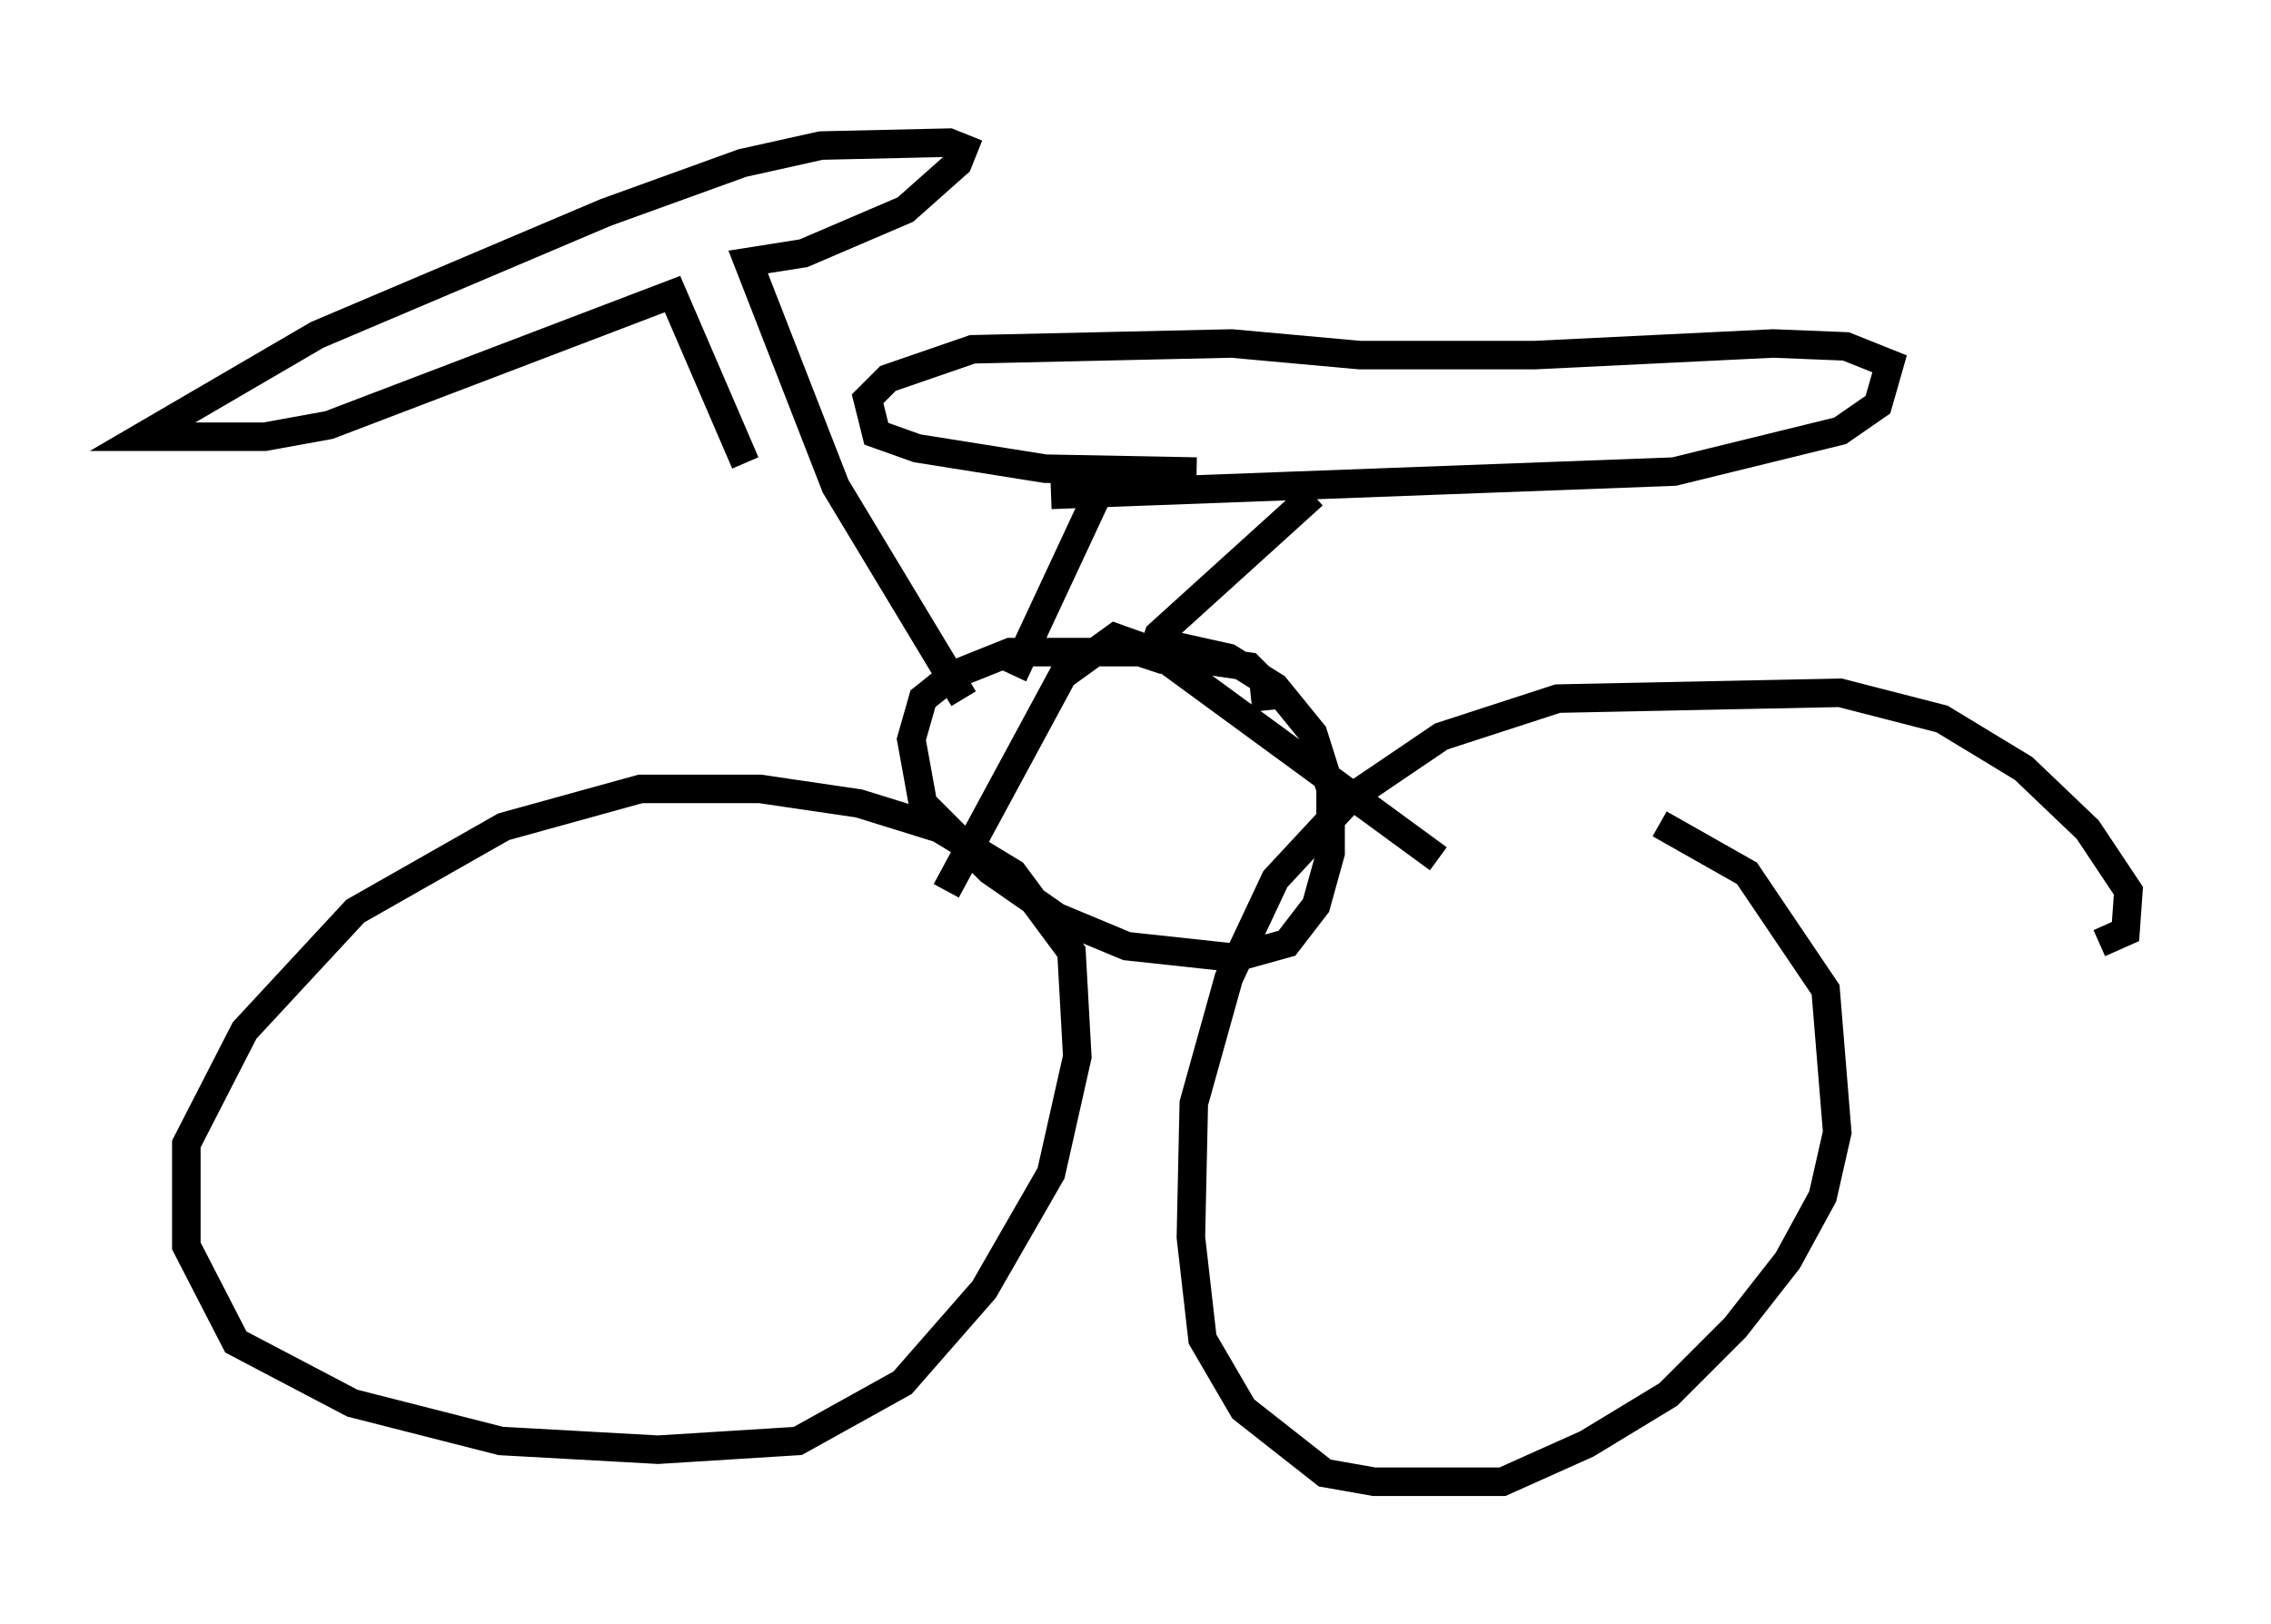 <?xml version="1.0" encoding="utf-8" ?>
<svg baseProfile="full" height="56.959" version="1.1" width="79.622" xmlns="http://www.w3.org/2000/svg" xmlns:ev="http://www.w3.org/2001/xml-events" xmlns:xlink="http://www.w3.org/1999/xlink"><defs /><rect fill="white" height="56.959" width="79.622" x="0" y="0" /><path d="M35.932, 31.848 m-1.429, -1.838 l-1.429, -0.919 -2.96, -0.919 l-3.471, -0.51 -4.185, 0.0 l-4.798, 1.327 -5.206, 2.96 l-3.879, 4.185 -2.042, 3.981 l0.0, 3.573 1.735, 3.369 l4.083, 2.144 5.206, 1.327 l5.513, 0.306 4.9, -0.306 l3.675, -2.042 2.858, -3.267 l2.348, -4.083 0.919, -4.083 l-0.204, -3.675 -2.042, -2.756 l-2.858, -1.735 m40.936, 4.185 l0.919, -0.408 0.102, -1.429 l-1.429, -2.144 -2.246, -2.144 l-2.858, -1.735 -3.573, -0.919 l-9.902, 0.204 -4.083, 1.327 l-3.165, 2.144 -2.654, 2.858 l-1.633, 3.471 -1.225, 4.39 l-0.102, 4.696 0.408, 3.573 l1.429, 2.45 2.858, 2.246 l1.735, 0.306 4.492, 0.0 l2.96, -1.327 2.858, -1.735 l2.348, -2.348 1.838, -2.348 l1.225, -2.246 0.51, -2.246 l-0.408, -5.002 -2.756, -4.083 l-3.063, -1.735 m-25.011, 2.348 l4.083, -7.554 1.838, -1.327 l1.429, 0.51 9.902, 7.248 m-6.023, -5.206 l-0.102, -1.021 -0.51, -0.51 l-3.471, -0.51 -4.9, 0.0 l-2.042, 0.817 -1.021, 0.817 l-0.408, 1.429 0.408, 2.246 l2.348, 2.348 2.348, 1.633 l2.45, 1.021 3.777, 0.408 l1.838, -0.51 1.021, -1.327 l0.51, -1.838 0.0, -2.246 l-0.613, -1.94 -1.327, -1.633 l-1.633, -1.021 -2.756, -0.613 m-4.798, 1.225 l2.858, -6.125 m1.838, 5.921 l0.408, -1.225 5.41, -4.9 m-9.188, 0.0 l21.846, -0.817 5.819, -1.429 l1.327, -0.919 0.408, -1.429 l-1.531, -0.613 -2.552, -0.102 l-8.371, 0.408 -6.125, 0.0 l-4.492, -0.408 -9.086, 0.204 l-2.96, 1.021 -0.715, 0.715 l0.306, 1.225 1.429, 0.51 l4.492, 0.715 5.308, 0.102 m-8.167, 7.963 l-4.492, -7.452 -3.063, -7.861 l1.94, -0.306 3.573, -1.531 l1.838, -1.633 0.204, -0.51 l-0.51, -0.204 -4.492, 0.102 l-2.756, 0.613 -4.798, 1.735 l-10.106, 4.288 -6.125, 3.573 l4.288, 0.0 2.246, -0.408 l12.046, -4.594 2.552, 5.921 " fill="none" stroke="black" stroke-width="1" /></svg>